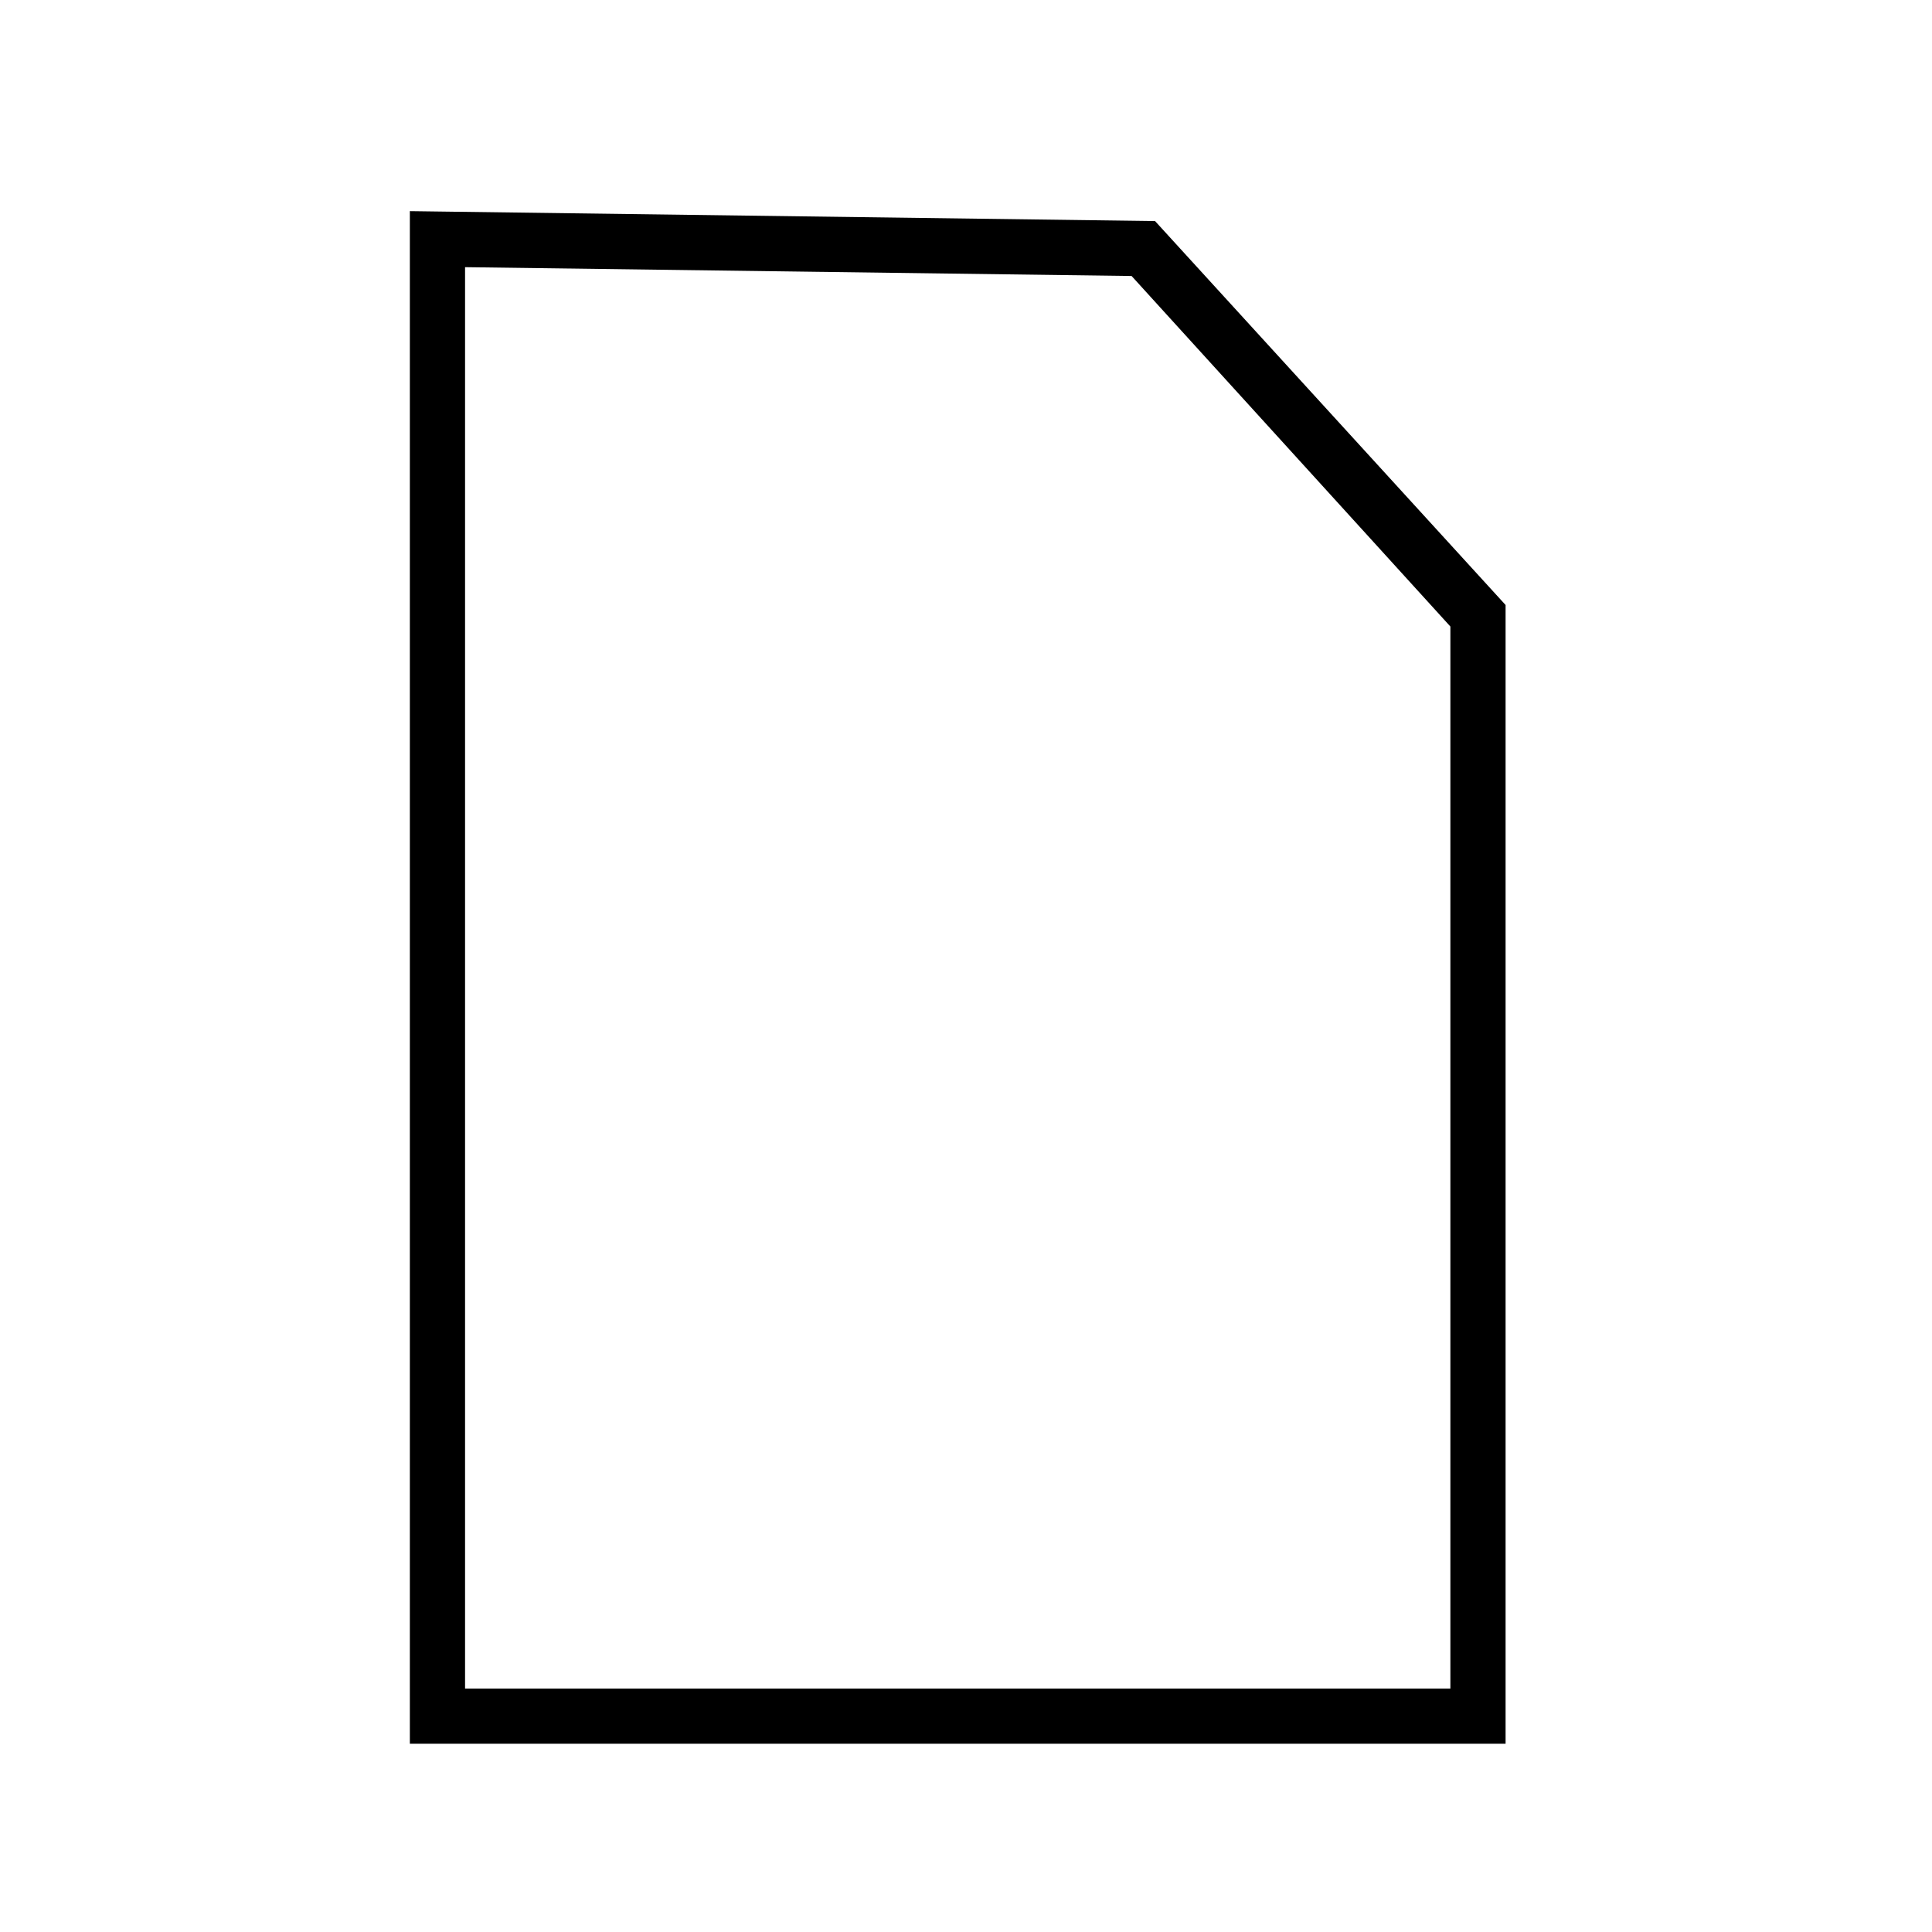 <svg id="Layer_1" data-name="Layer 1" xmlns="http://www.w3.org/2000/svg" viewBox="0 0 70 70"><title>document</title><path d="M54.05,62.68H15.35V8.16l26.28.35L54.05,22.12Zm-37.7-1h36.7V22.51L41.19,9.5,16.35,9.17Z"/><path d="M54.55,63.18H14.85V7.65l27,.36L54.55,21.92Zm-38.7-1h37.7V22.31L41.41,9l12.14,13.3V62.18Zm1-1h35.7V22.7L41,10,16.85,9.68Zm-1-52.51L39.79,9Z"/></svg>